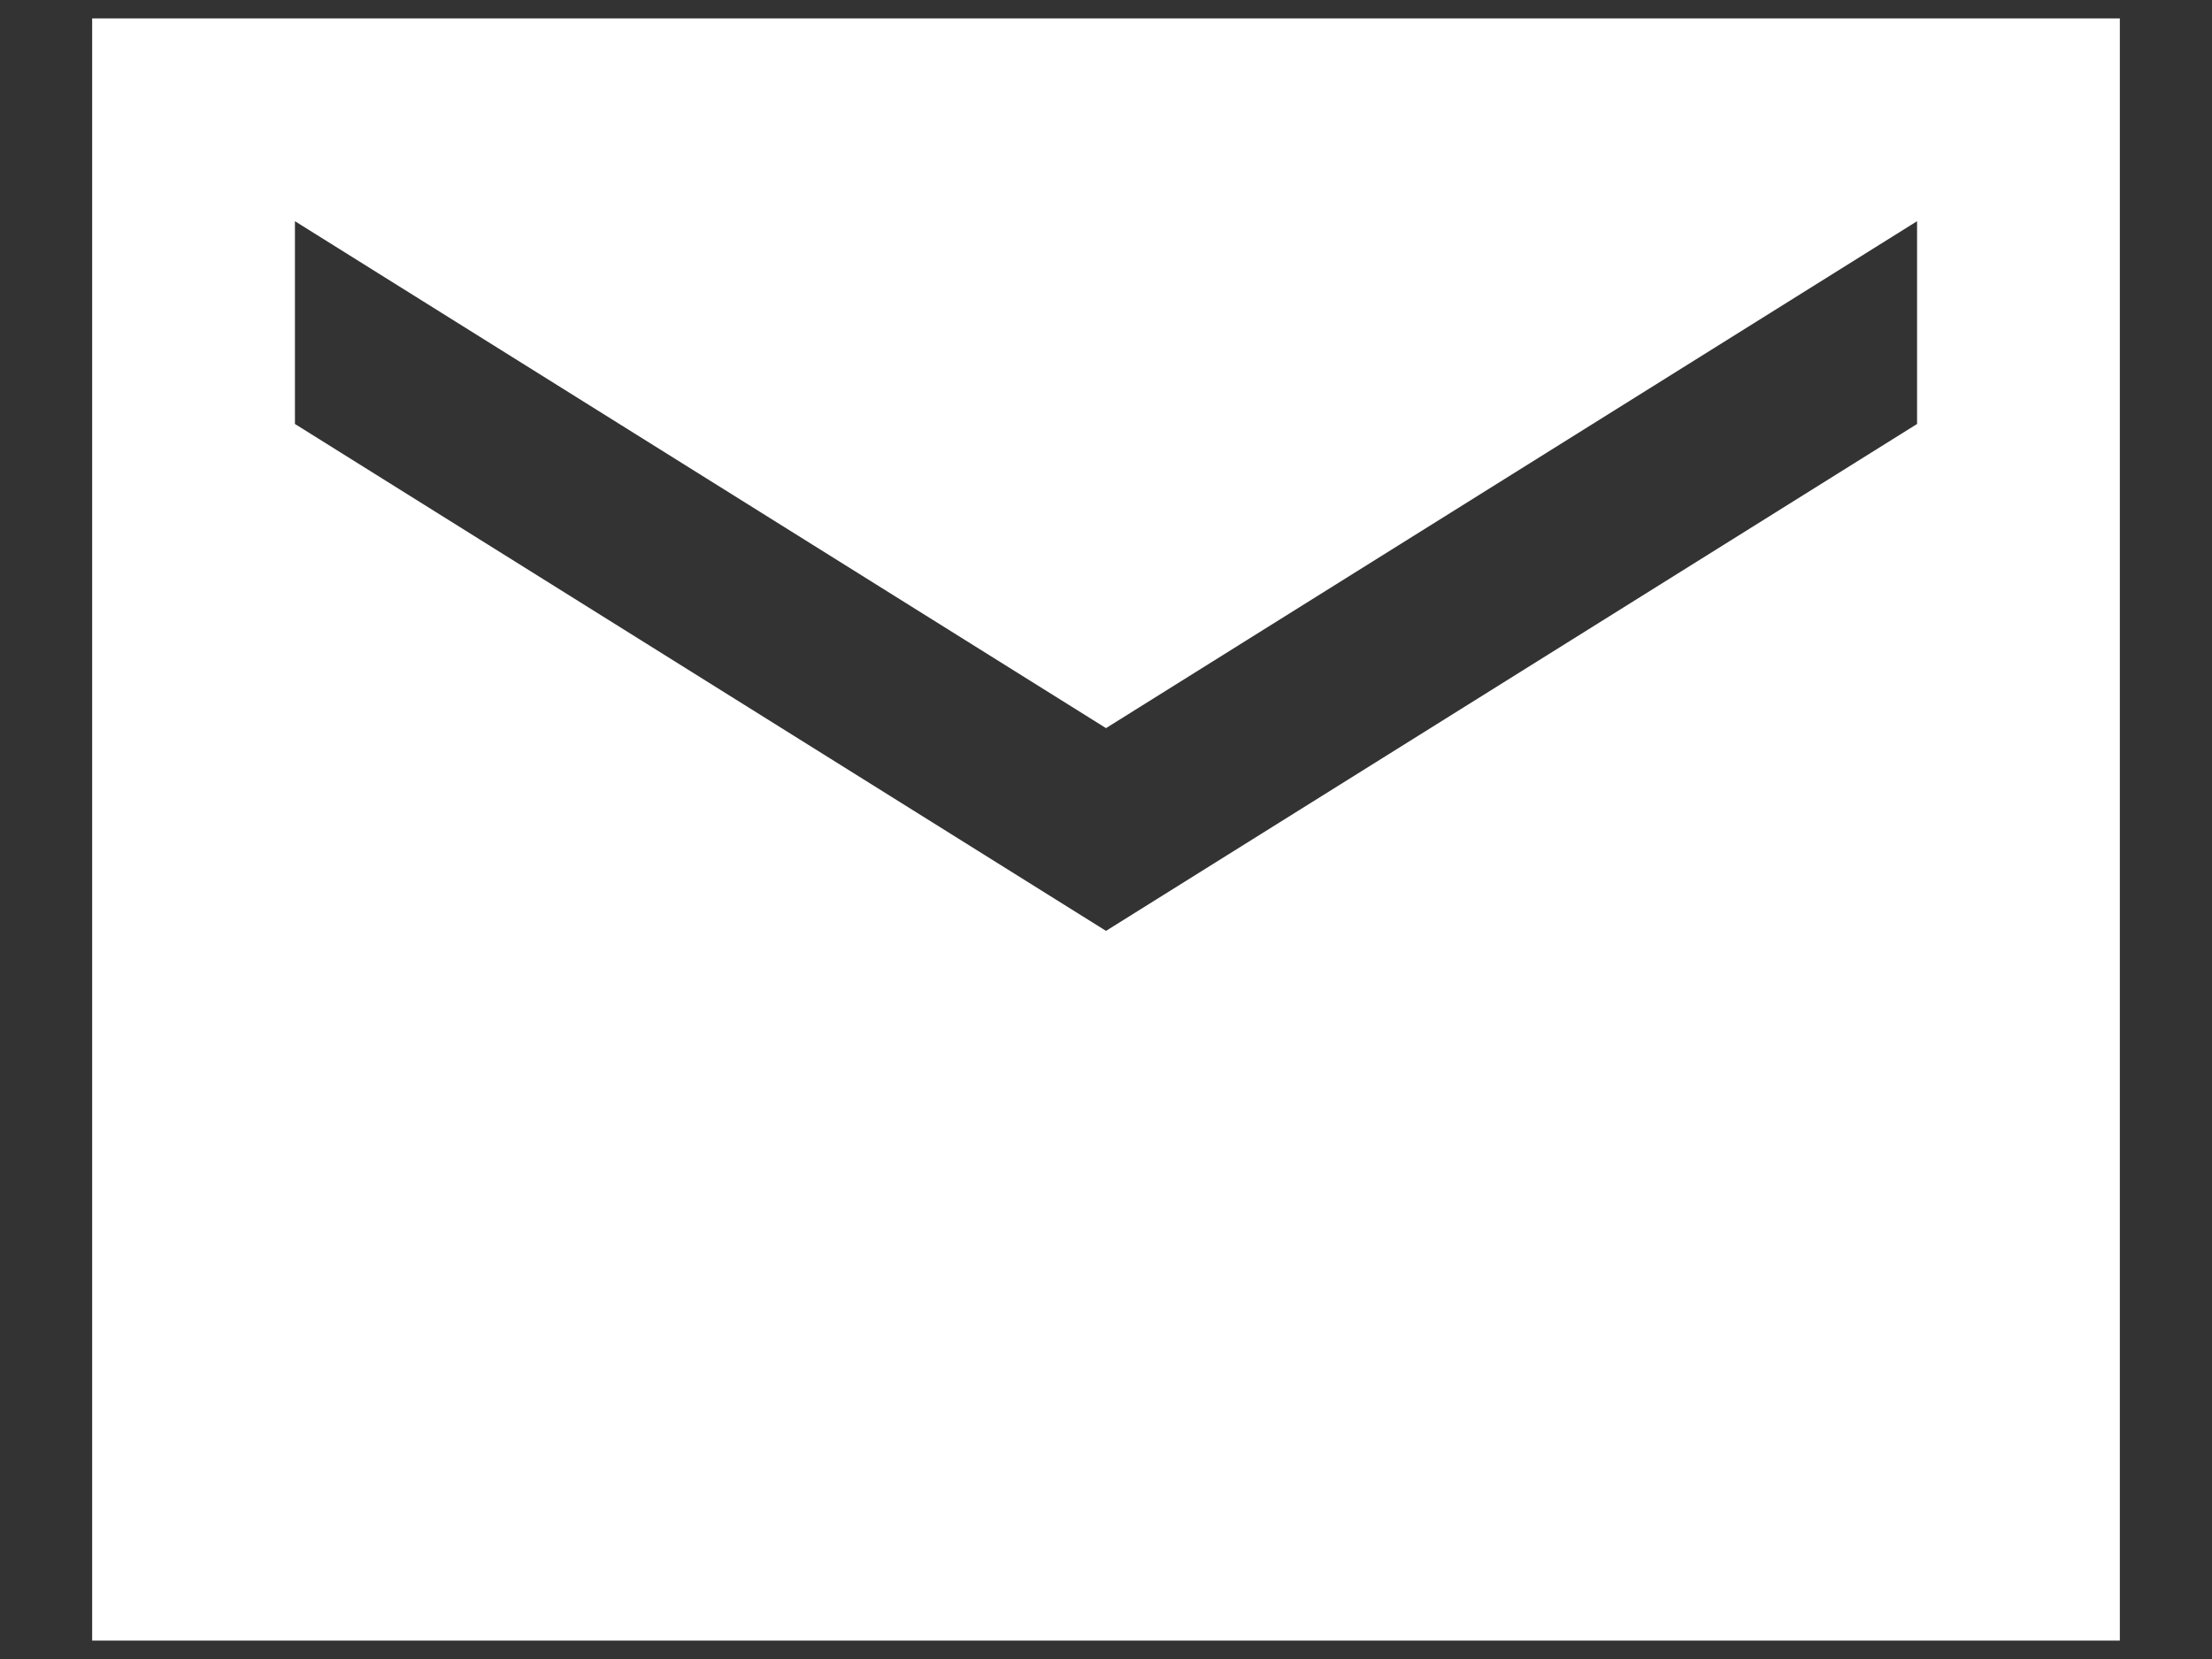 <svg width="24" height="18" viewBox="0 0 24 18" fill="none" xmlns="http://www.w3.org/2000/svg">
<rect x="0" y="0" width="24" height="18" fill="#333333" stroke="none"/>
<g clip-path="url(#clip0_310_589)">
<path d="M23 0.2H1V17.8H23V0.2ZM20.8 4.6L12 10.1L3.2 4.6V2.4L12 7.9L20.8 2.4V4.6Z" fill="white"/>
</g>
<defs>
<clipPath id="clip0_310_589">
<rect width="24" height="17.6" fill="white" transform="translate(0 0.2)"/>
</clipPath>
</defs>
</svg>
